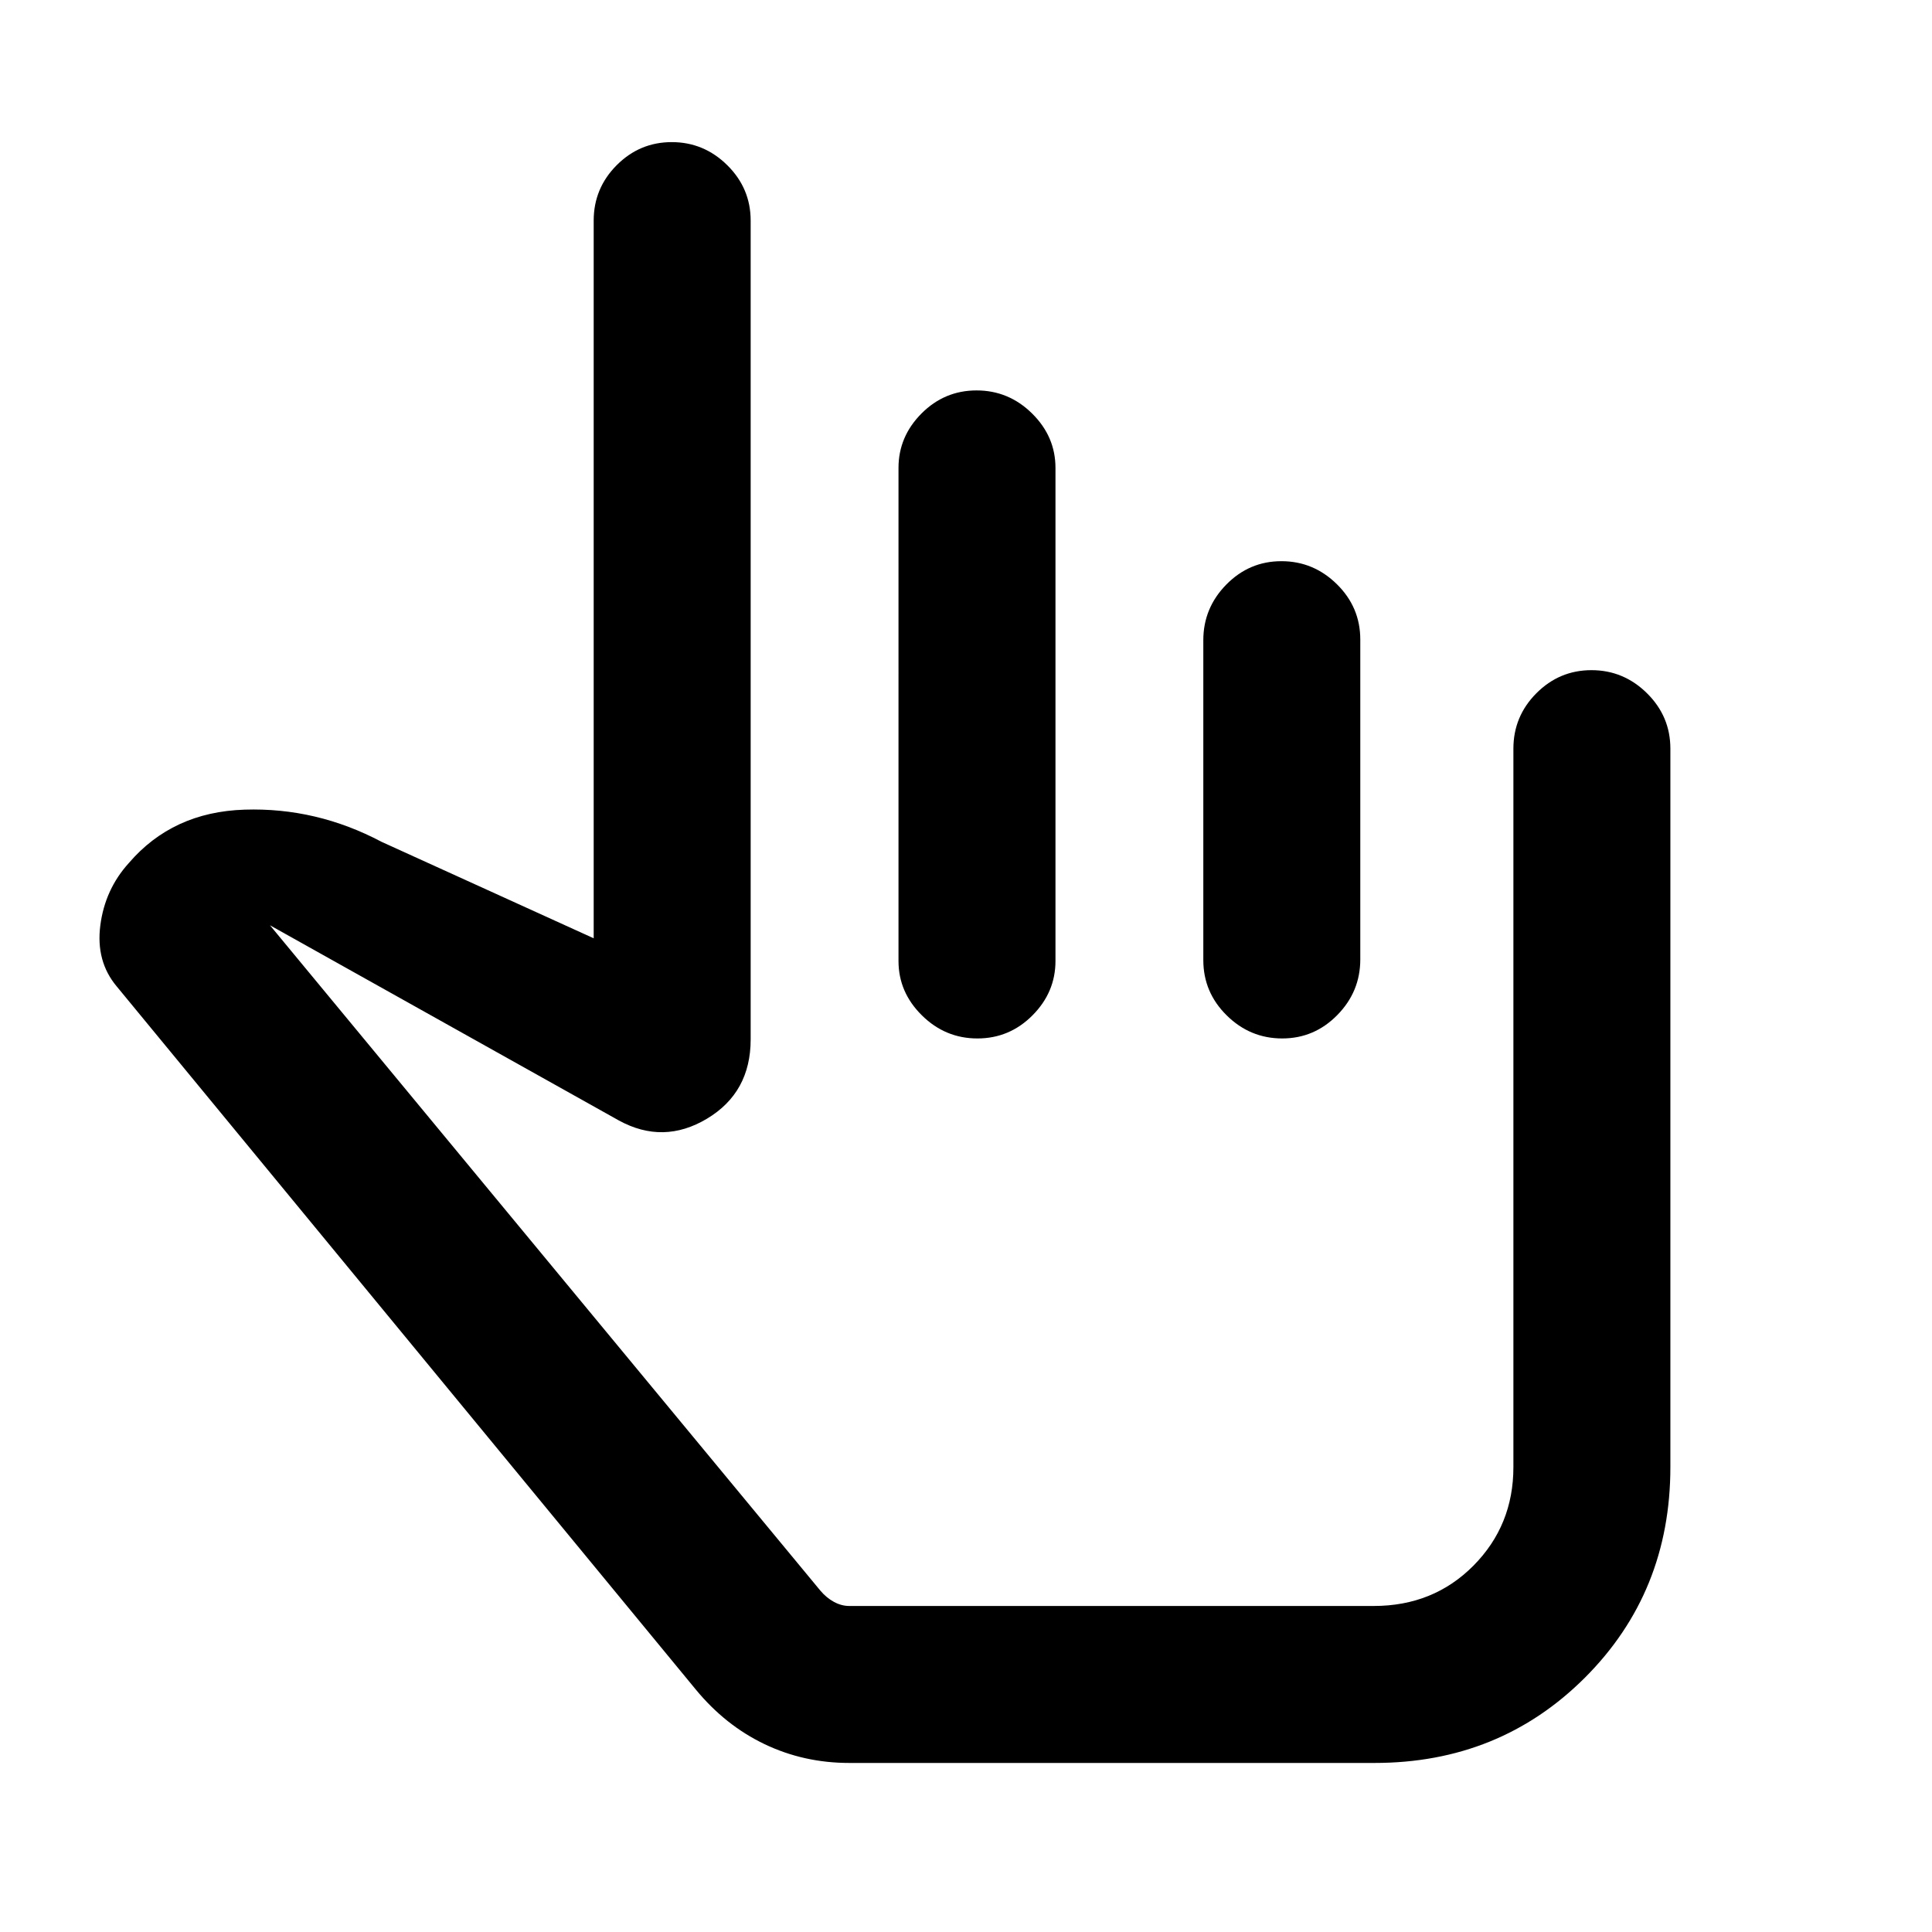 <svg xmlns="http://www.w3.org/2000/svg" height="20" viewBox="0 -960 960 960" width="20"><path d="M422-84q-22.58 0-42.11-9.35-19.52-9.34-34.2-27.19L58-469.85q-10.46-12.46-8.15-30.34 2.31-17.89 14.15-30.96 21.77-25.39 57.5-26.54 35.73-1.15 68.12 16L295-493.77v-356.61q0-16.05 11.42-27.53 11.42-11.47 27.38-11.47 15.97 0 27.58 11.47Q373-866.43 373-850.38v406.84q0 26.41-21.69 39.4-21.69 12.98-43.77.91l-173.39-97 273.48 330.6q3.02 3.57 6.75 5.6Q418.12-162 422-162h260.62q29.63 0 49.51-20.02Q752-202.05 752-231v-357q0-16.05 11.42-27.53Q774.84-627 790.8-627q15.97 0 27.58 11.47Q830-604.05 830-588v357q0 62.15-42.42 104.58Q745.15-84 683-84H422Zm21.38-220.61ZM485.26-766q15.97 0 27.59 11.47 11.61 11.48 11.61 27.03v244.99q0 15.56-11.42 27.03Q501.62-444 485.66-444q-15.97 0-27.58-11.48-11.62-11.47-11.62-27.03V-727.5q0-15.55 11.42-27.03Q469.3-766 485.26-766Zm151.47 84.85q15.96 0 27.58 11.46 11.61 11.45 11.61 27.48v158.93q0 16.03-11.42 27.65Q653.09-444 637.12-444q-15.97 0-27.58-11.46-11.62-11.46-11.62-27.49v-158.93q0-16.02 11.42-27.65 11.42-11.62 27.39-11.62Z"/></svg>